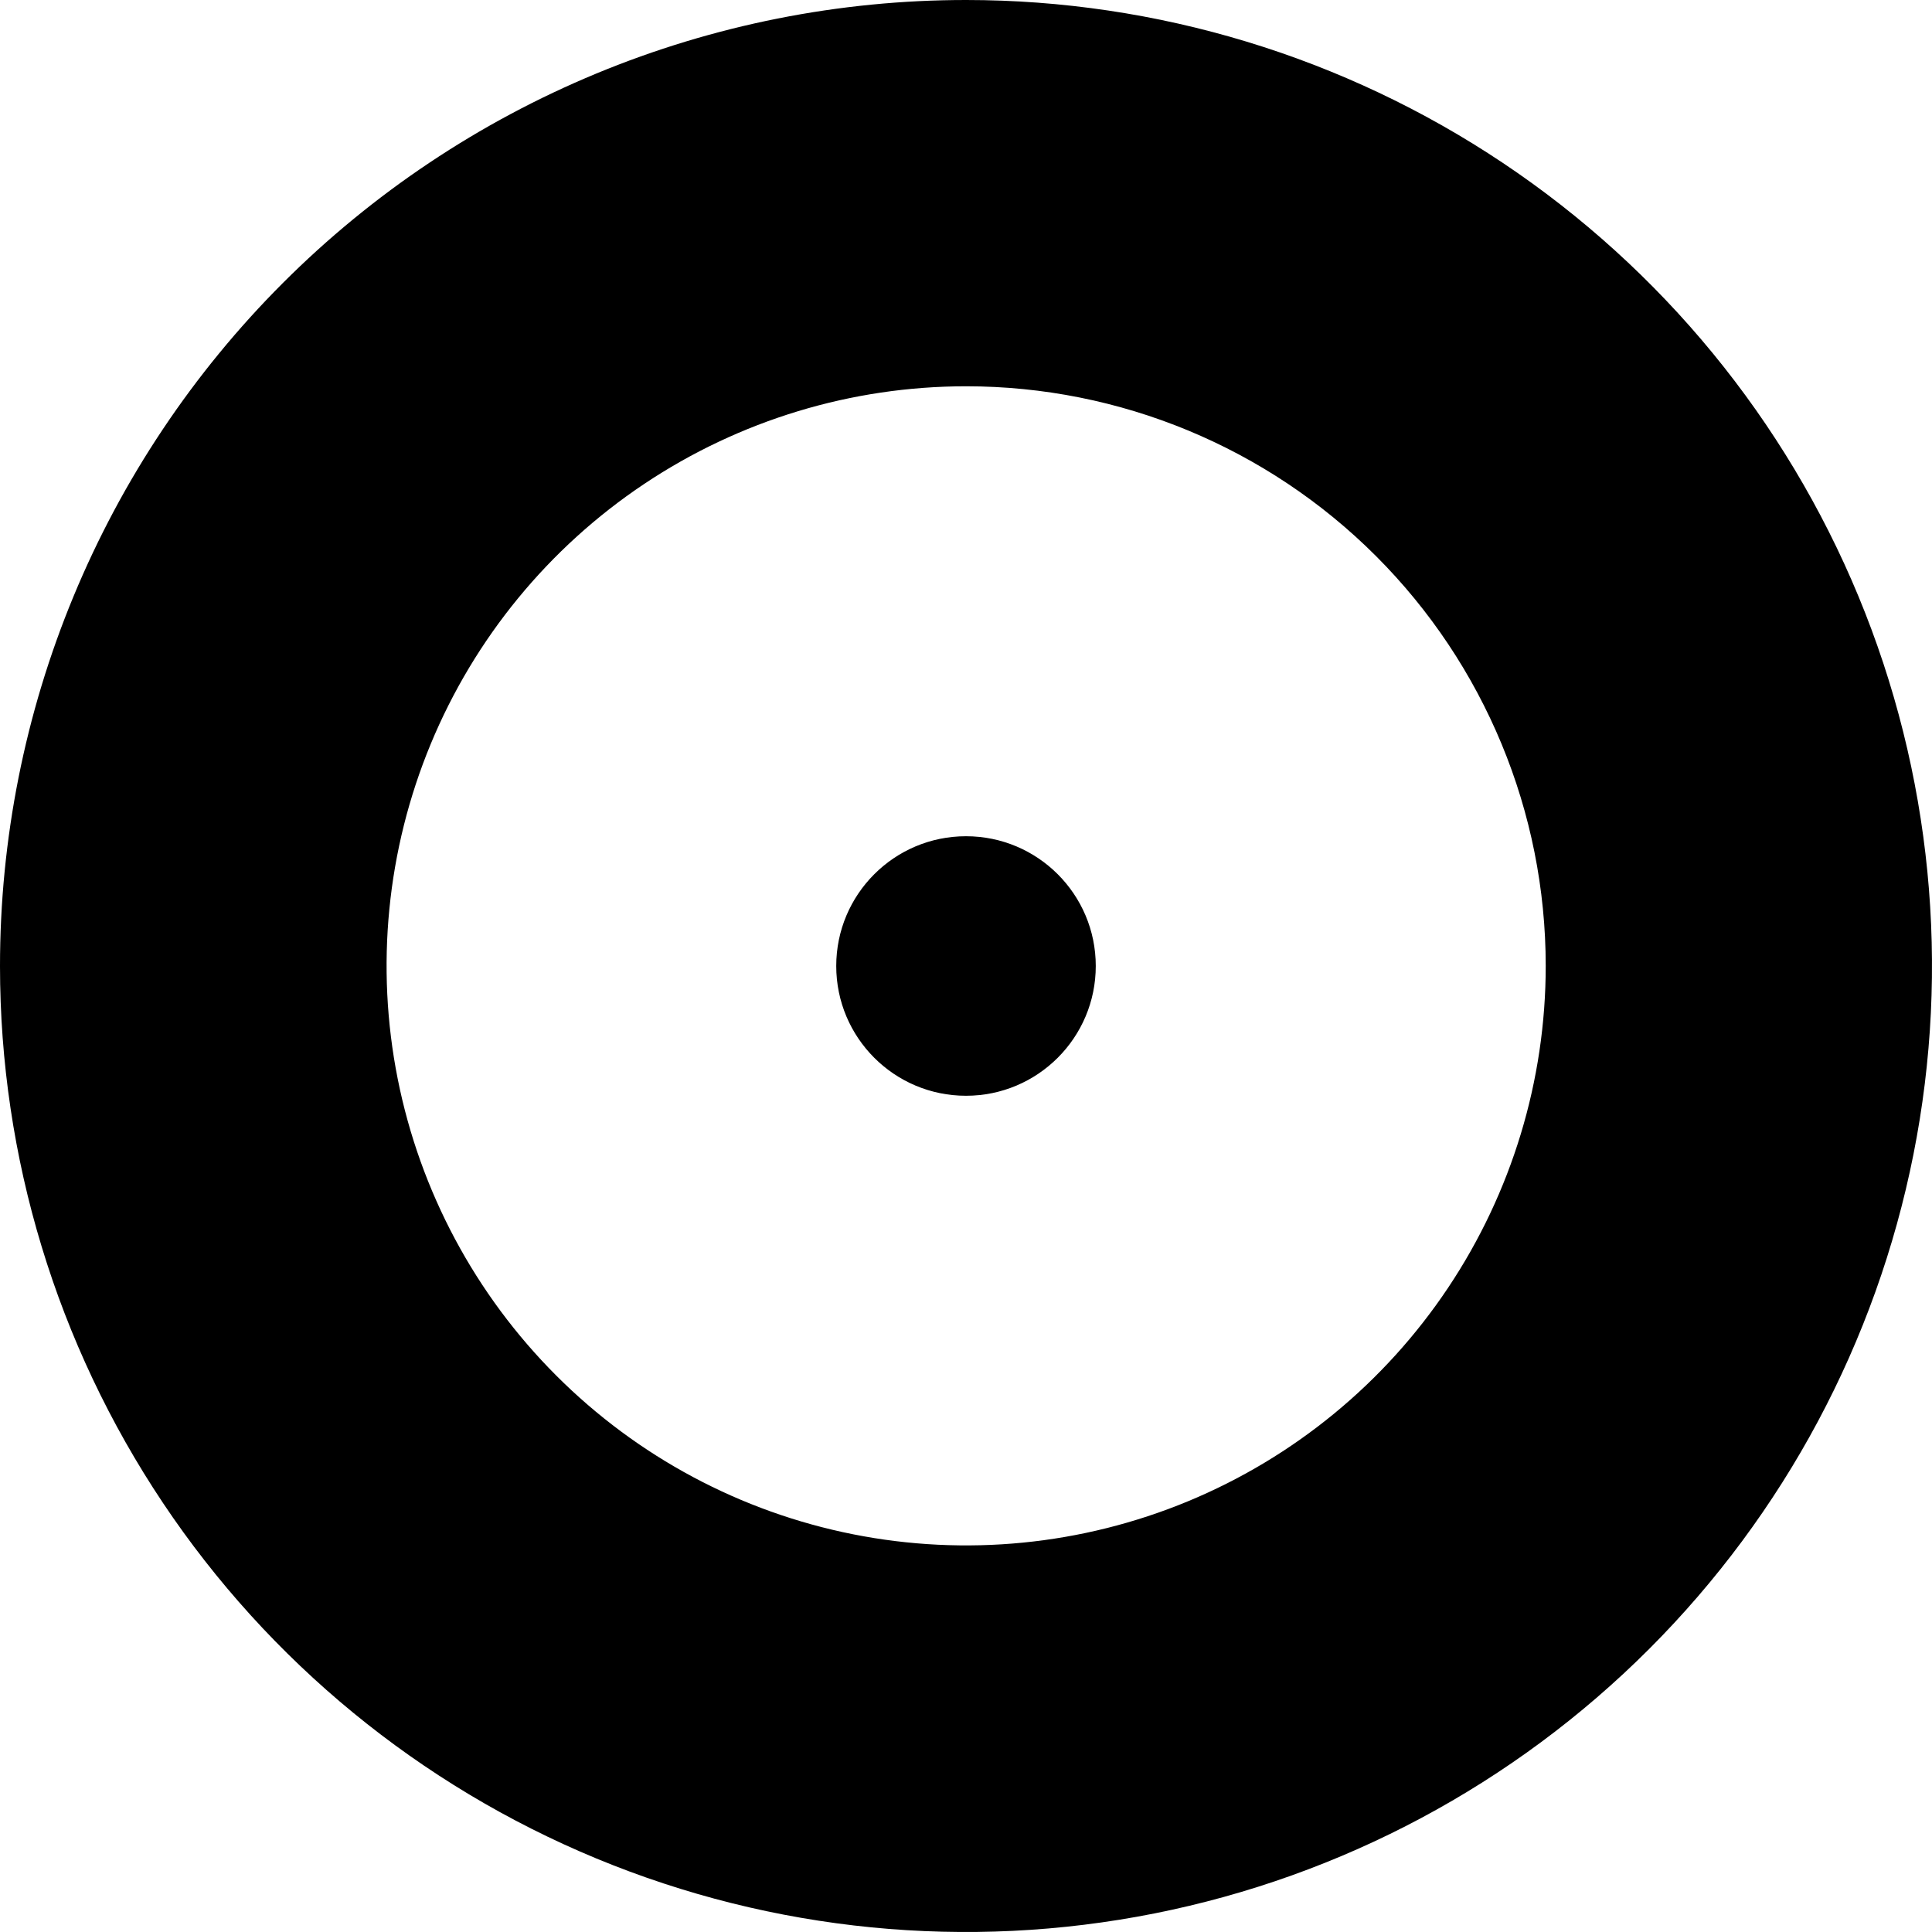 <svg width="127" height="127" viewBox="0 0 127 127" fill="none" xmlns="http://www.w3.org/2000/svg">
<path fill-rule="evenodd" clip-rule="evenodd" d="M98.785 10.706C88.344 3.728 76.068 0.002 63.51 8.00649e-07C55.169 -0.001 46.91 1.641 39.204 4.832C31.498 8.023 24.496 12.701 18.599 18.599C12.701 24.496 8.023 31.498 4.832 39.204C1.64 46.91 -0.001 55.169 8.00714e-07 63.51C0.002 76.068 3.728 88.344 10.706 98.785C17.684 109.226 27.602 117.363 39.204 122.168C50.807 126.973 63.574 128.23 75.891 125.779C88.208 123.329 99.521 117.281 108.401 108.401C117.281 99.521 123.329 88.208 125.779 75.891C128.23 63.574 126.973 50.807 122.168 39.204C117.363 27.602 109.226 17.684 98.785 10.706ZM42.344 31.813C48.609 27.626 55.975 25.392 63.51 25.392C73.614 25.392 83.305 29.406 90.449 36.551C97.594 43.695 101.608 53.386 101.608 63.49C101.608 71.025 99.374 78.391 95.187 84.656C91.001 90.921 85.051 95.804 78.09 98.688C71.128 101.571 63.468 102.326 56.078 100.856C48.687 99.386 41.899 95.757 36.571 90.429C31.243 85.101 27.614 78.313 26.144 70.922C24.674 63.532 25.429 55.872 28.312 48.91C31.196 41.949 36.079 35.999 42.344 31.813ZM63.5 72.03C68.211 72.03 72.03 68.211 72.03 63.5C72.03 58.789 68.211 54.97 63.5 54.97C58.789 54.97 54.97 58.789 54.97 63.5C54.97 68.211 58.789 72.03 63.5 72.03Z" fill="black"/>
</svg>
